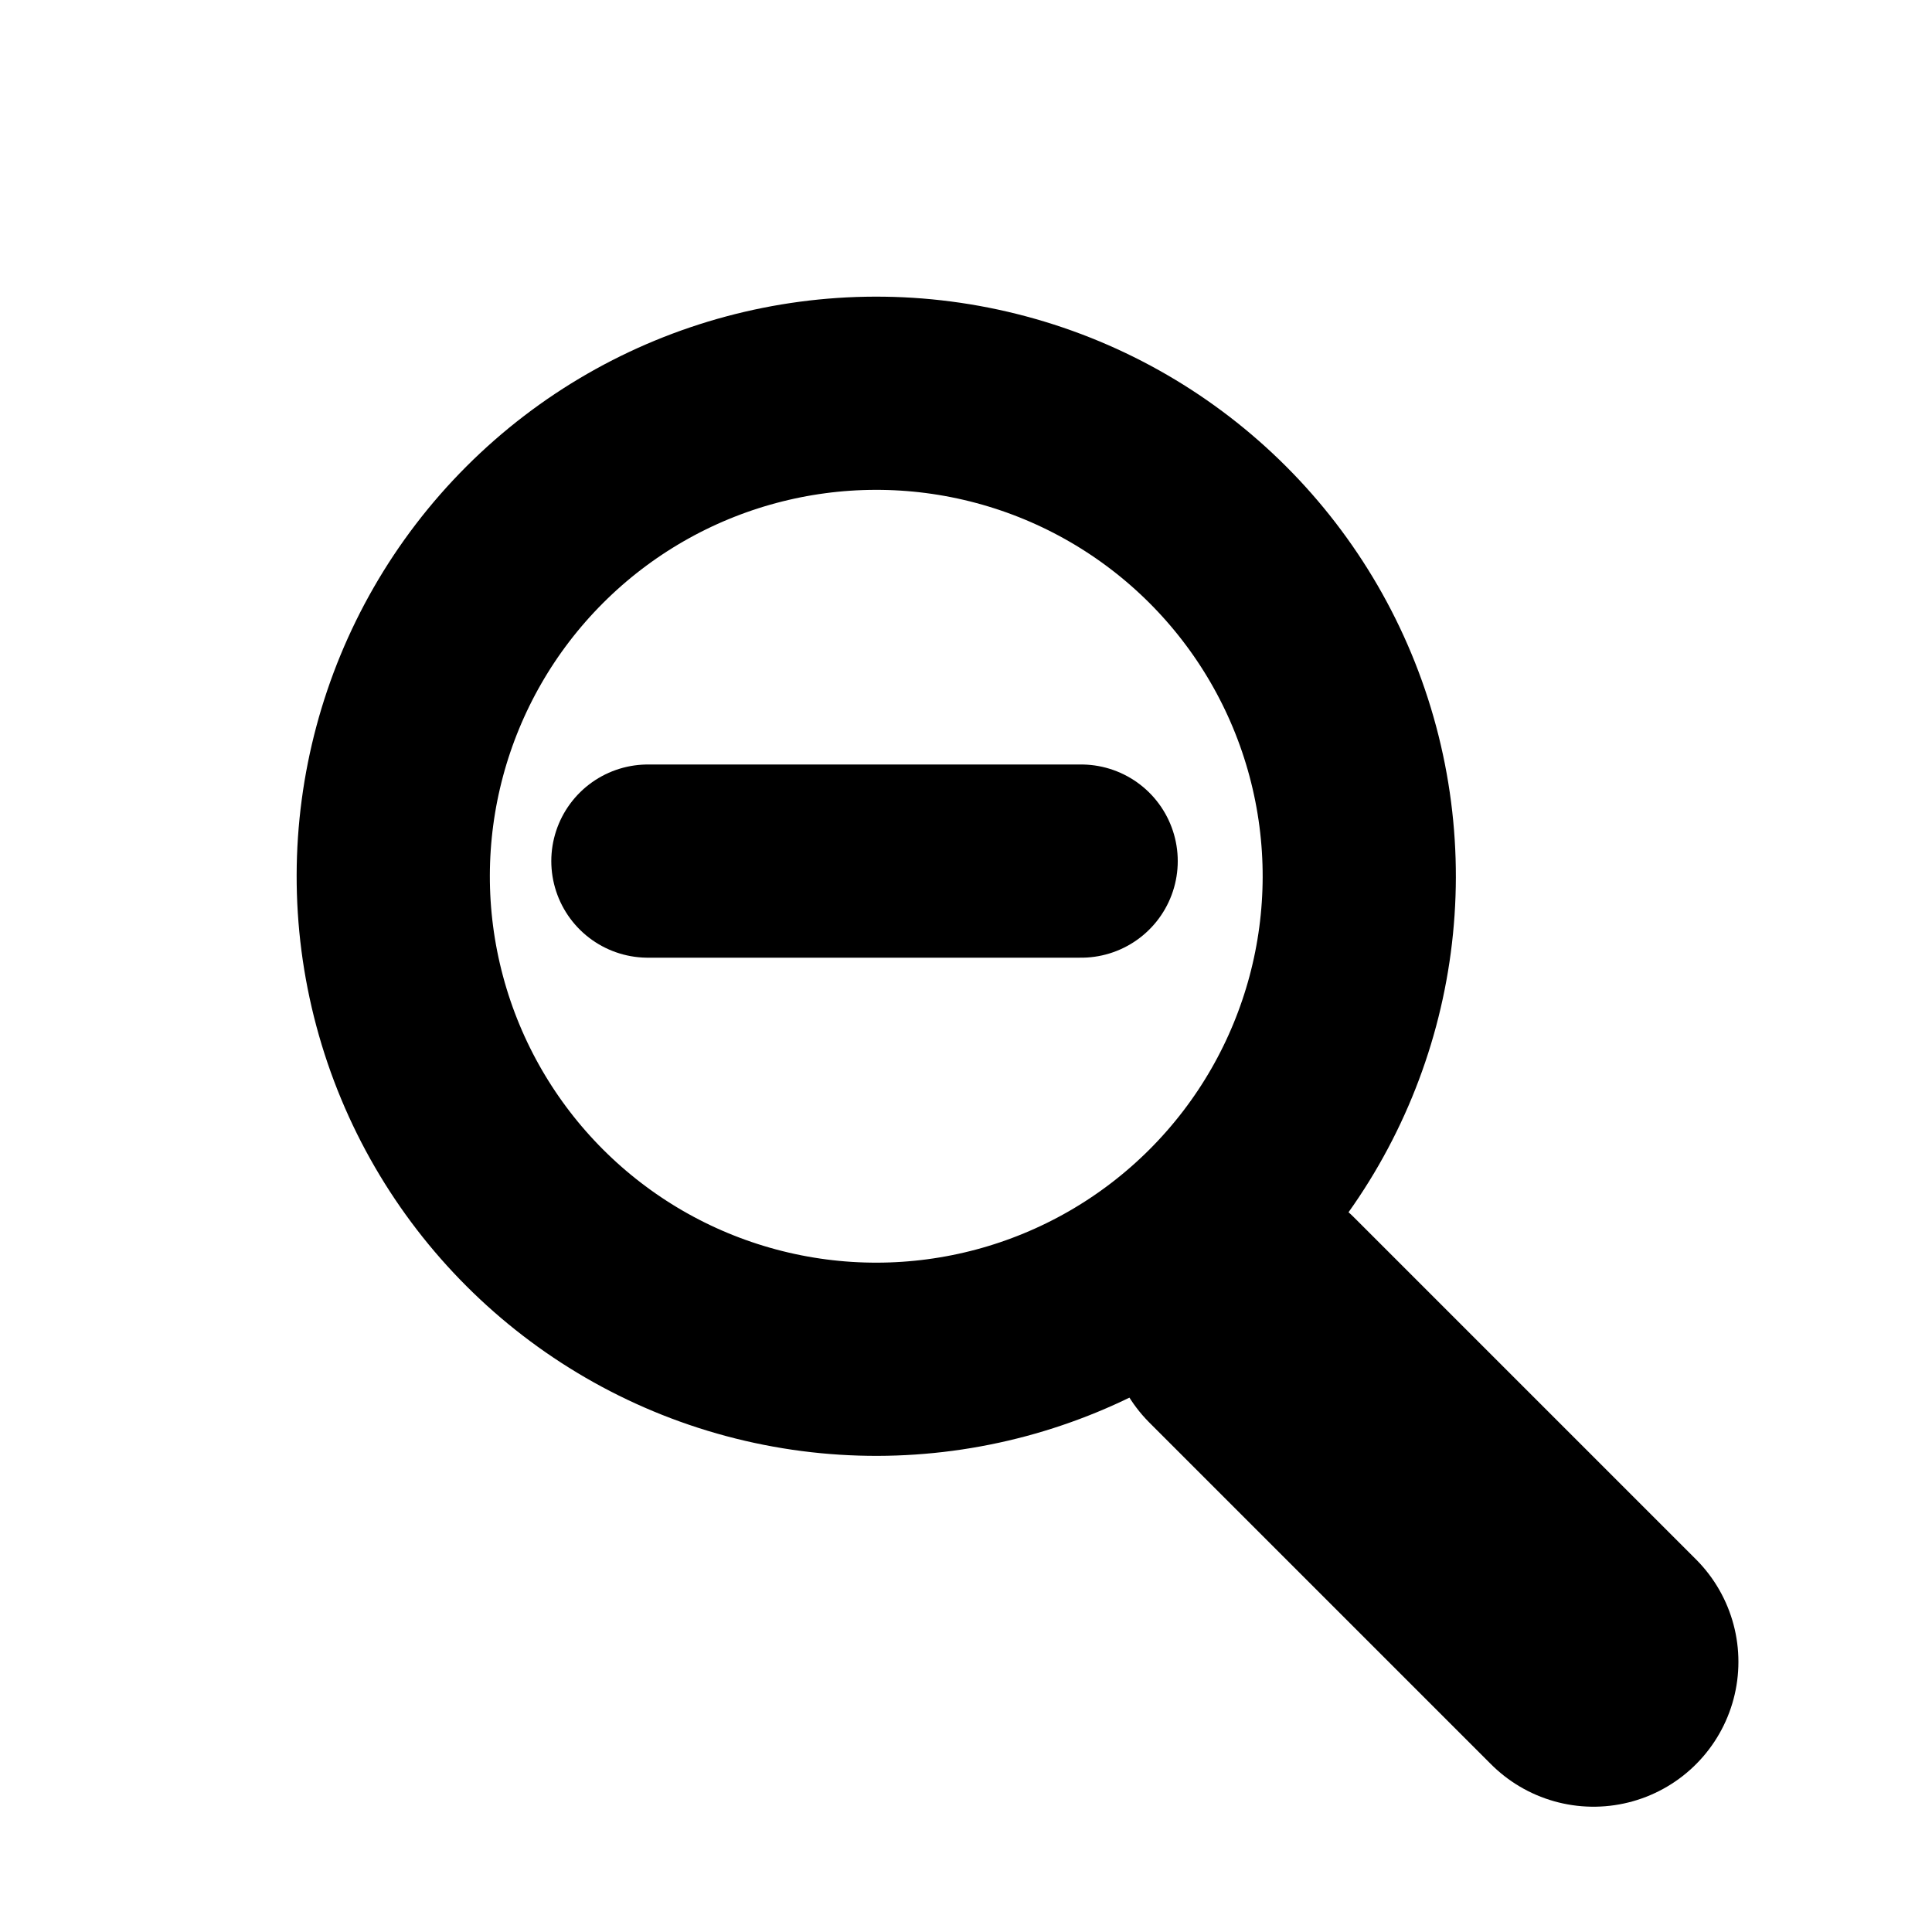 <svg xmlns="http://www.w3.org/2000/svg" style="" viewBox="0 0 20 20"><g fill="none" fill-rule="evenodd"><circle cx="9.071" cy="9.071" r="5" stroke="currentColor" stroke-width="2" transform="rotate(45 9.071 9.071)"/><path stroke="currentColor" stroke-linecap="round" stroke-linejoin="round" stroke-width="3" d="M12.96 13.667l3.536 3.536"/><path stroke="currentColor" stroke-linecap="round" stroke-linejoin="round" stroke-width="2" d="M6.707 8.914h4.485"/></g></svg>